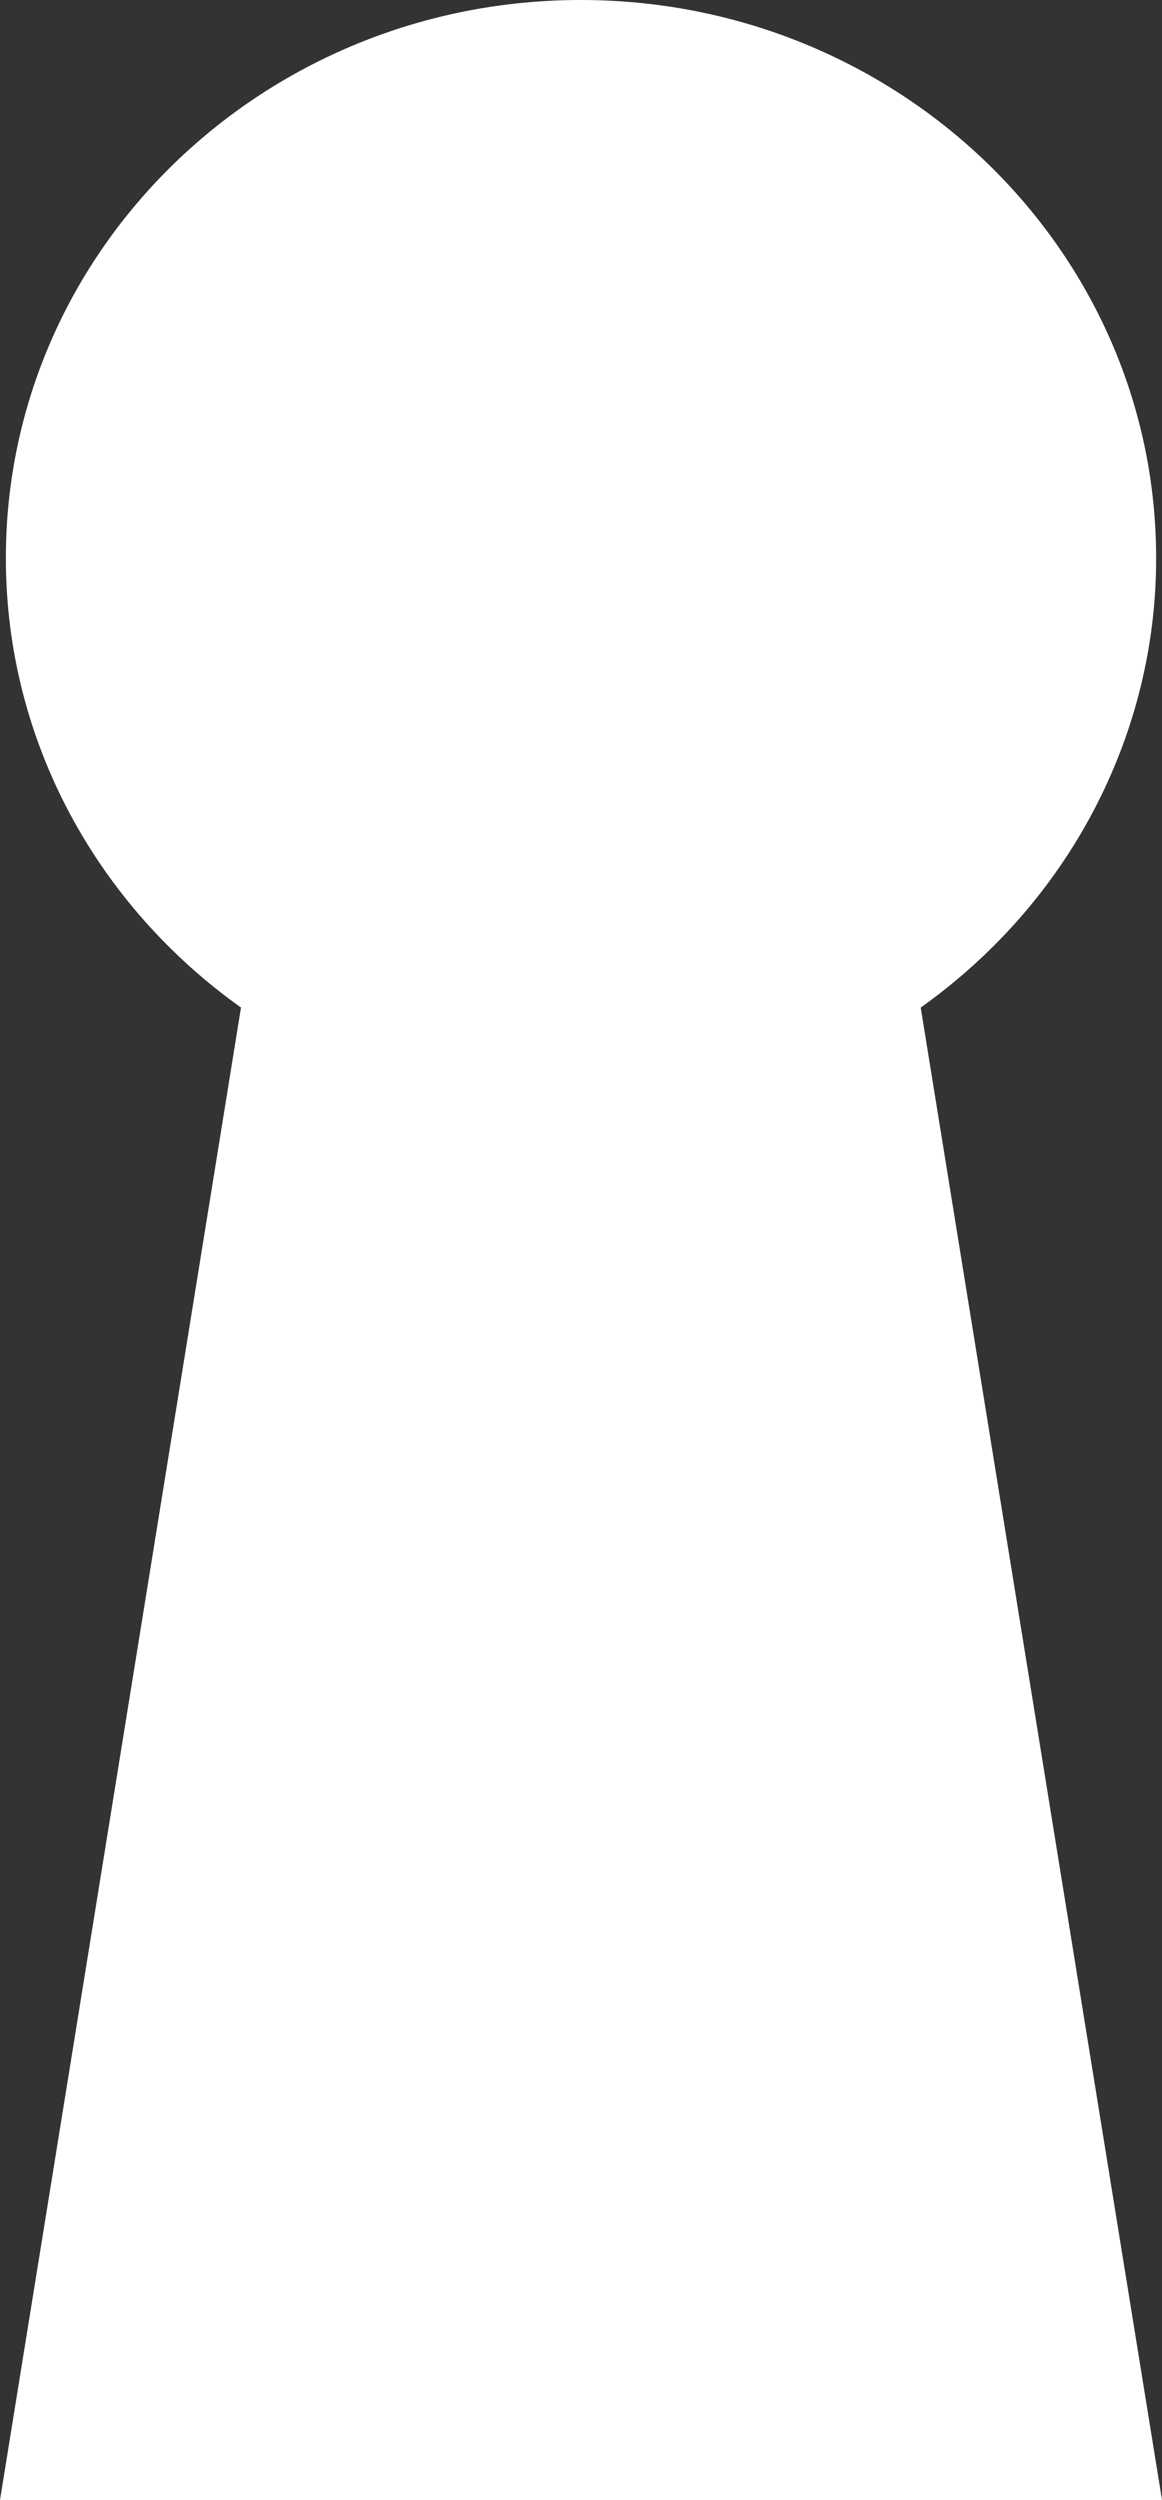 <svg width="20" height="43" viewBox="0 0 20 43" fill="none" xmlns="http://www.w3.org/2000/svg">
<rect x="0" y="0" width="20" height="43" fill="#333333" stroke="none"/>
<path d="M20 43L15.847 17.33C17.105 16.435 18.128 15.269 18.831 13.927C19.535 12.584 19.901 11.102 19.899 9.599C19.899 4.297 15.462 0 9.995 0C4.53 0 0.101 4.297 0.101 9.599C0.101 12.775 1.698 15.587 4.148 17.33L0 43H20Z" fill="white"/>
</svg>
